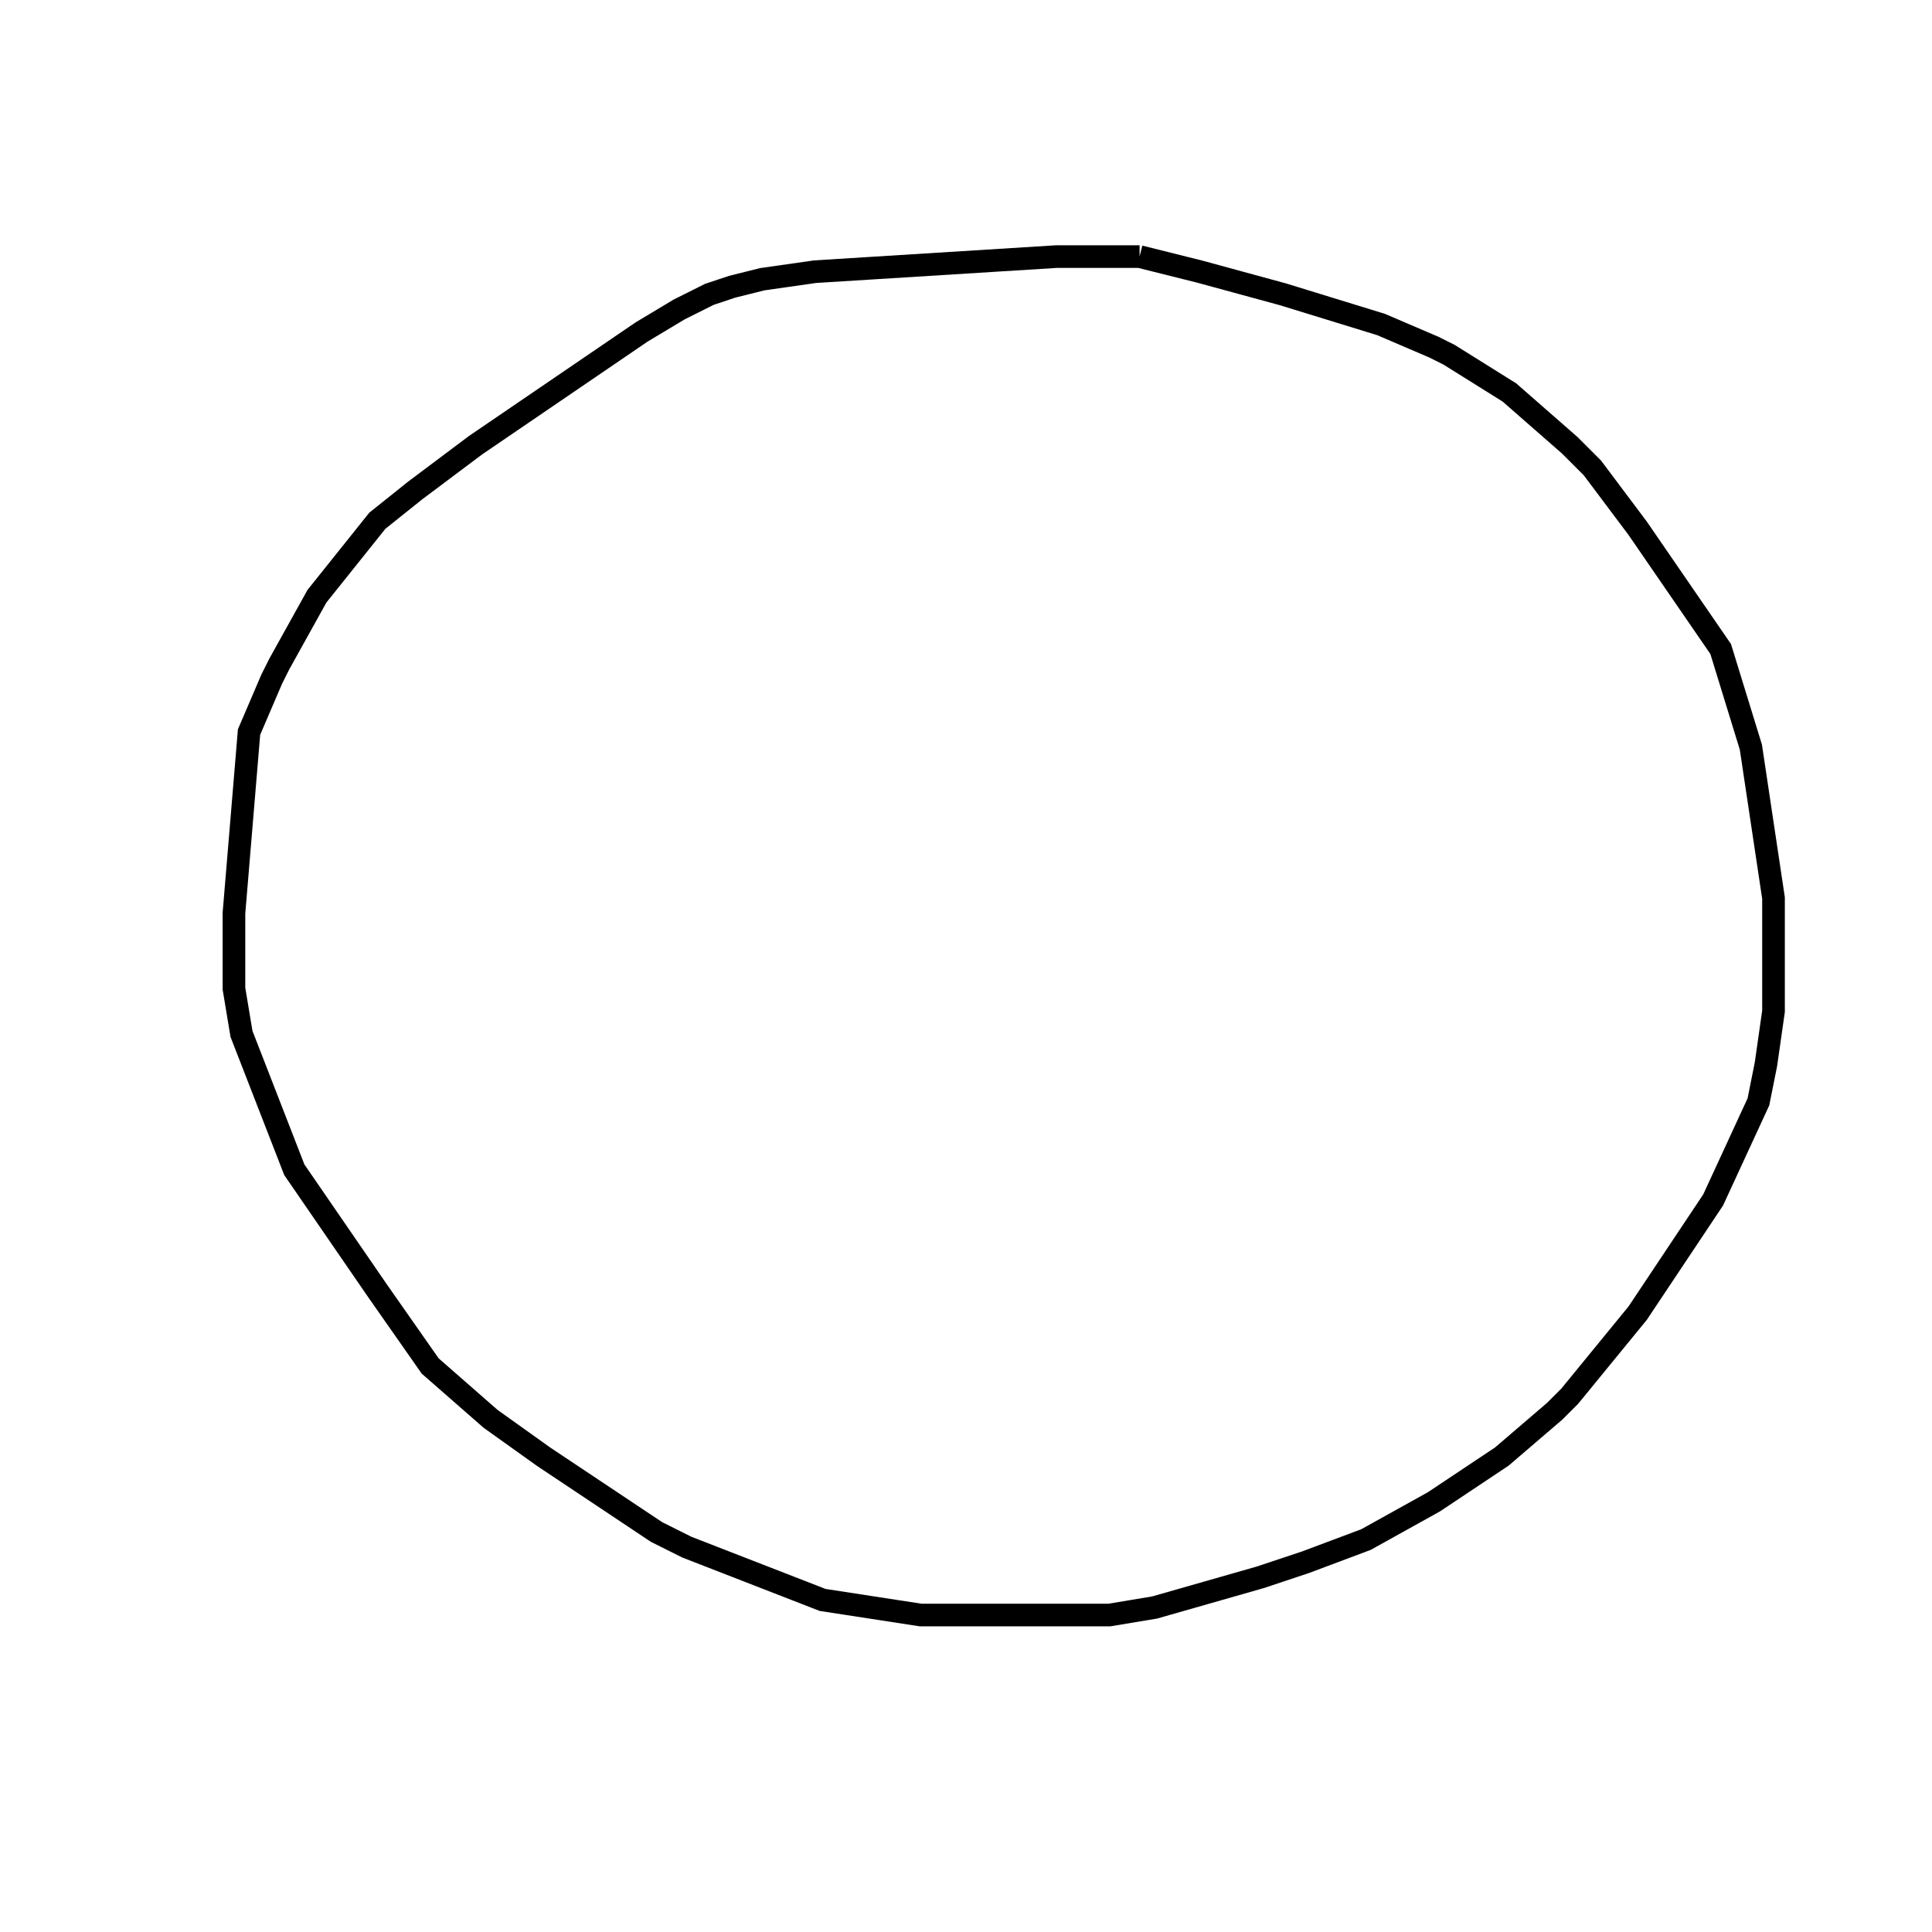 <svg width="256" height="256" xmlns="http://www.w3.org/2000/svg" fill-opacity="0" stroke="black" stroke-width="3" ><path d="M151 34 159 36 170 39 183 43 190 46 192 47 200 52 208 59 211 62 217 70 228 86 232 99 235 119 235 134 234 141 233 146 227 159 217 174 208 185 206 187 199 193 190 199 181 204 173 207 167 209 153 213 147 214 122 214 109 212 91 205 87 203 72 193 65 188 57 181 50 171 39 155 32 137 31 131 31 121 33 97 36 90 37 88 42 79 50 69 55 65 63 59 85 44 90 41 94 39 97 38 101 37 108 36 140 34 151 34 "/></svg>